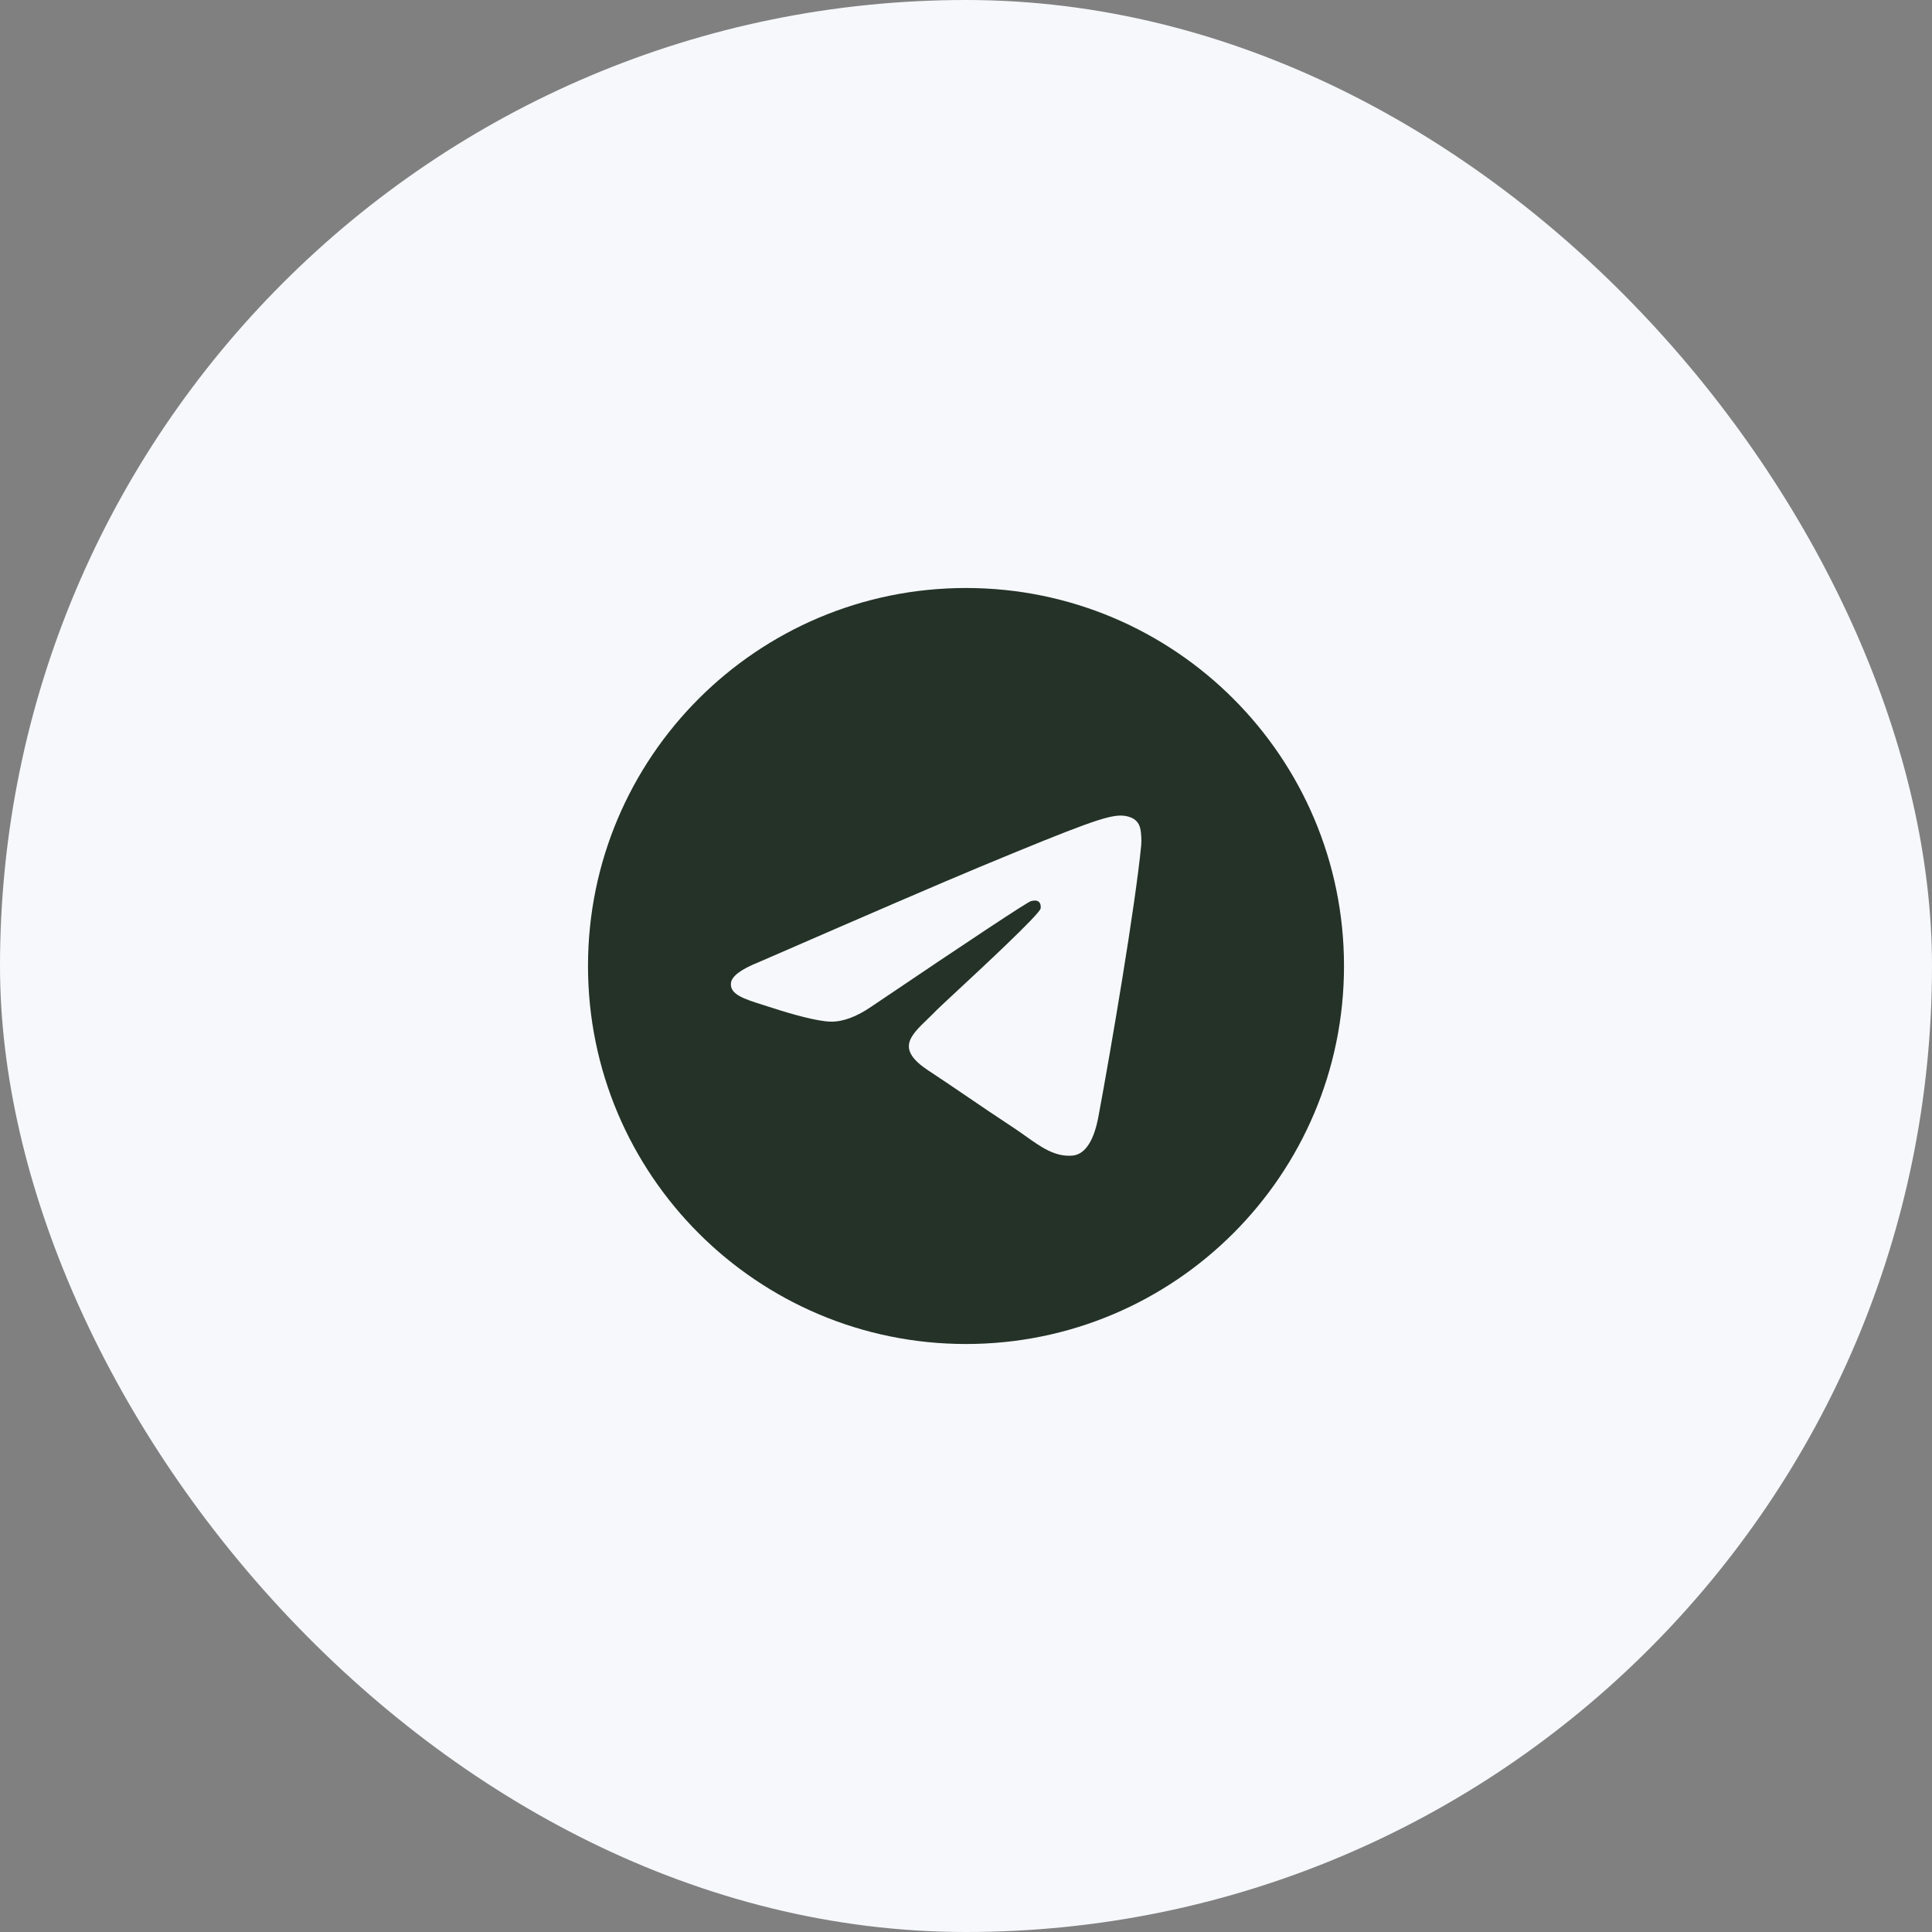 <svg width="46" height="46" viewBox="0 0 46 46" fill="none" xmlns="http://www.w3.org/2000/svg">
<rect x="0" y="0" width="46" height="46" fill="#808080" stroke="none"/>
<rect width="46" height="46" rx="23" fill="#F6F8FB"/>
<g clip-path="url(#clip0_505_8829)">
<path fill-rule="evenodd" clip-rule="evenodd" d="M32 23C32 27.971 27.971 32 23 32C18.029 32 14 27.971 14 23C14 18.029 18.029 14 23 14C27.971 14 32 18.029 32 23ZM23.322 20.644C22.447 21.008 20.698 21.762 18.074 22.905C17.648 23.074 17.425 23.24 17.404 23.402C17.37 23.676 17.713 23.784 18.18 23.931C18.244 23.951 18.309 23.971 18.377 23.994C18.836 24.143 19.454 24.318 19.776 24.325C20.067 24.331 20.393 24.211 20.752 23.964C23.203 22.309 24.469 21.473 24.548 21.455C24.604 21.442 24.682 21.426 24.735 21.473C24.787 21.52 24.782 21.608 24.776 21.632C24.742 21.777 23.396 23.029 22.699 23.676C22.482 23.878 22.328 24.021 22.297 24.054C22.226 24.128 22.154 24.197 22.085 24.264C21.658 24.675 21.338 24.984 22.103 25.488C22.47 25.73 22.764 25.93 23.058 26.13C23.378 26.348 23.698 26.566 24.111 26.837C24.216 26.906 24.317 26.977 24.415 27.047C24.788 27.313 25.123 27.552 25.537 27.514C25.777 27.492 26.026 27.266 26.152 26.591C26.45 24.997 27.036 21.544 27.172 20.121C27.183 19.996 27.169 19.837 27.157 19.766C27.145 19.696 27.119 19.597 27.028 19.523C26.921 19.435 26.754 19.417 26.68 19.418C26.341 19.424 25.822 19.605 23.322 20.644Z" fill="#243228"/>
</g>
<defs>
<clipPath id="clip0_505_8829">
<rect width="18" height="18" fill="white" transform="translate(14 14)"/>
</clipPath>
</defs>
</svg>
